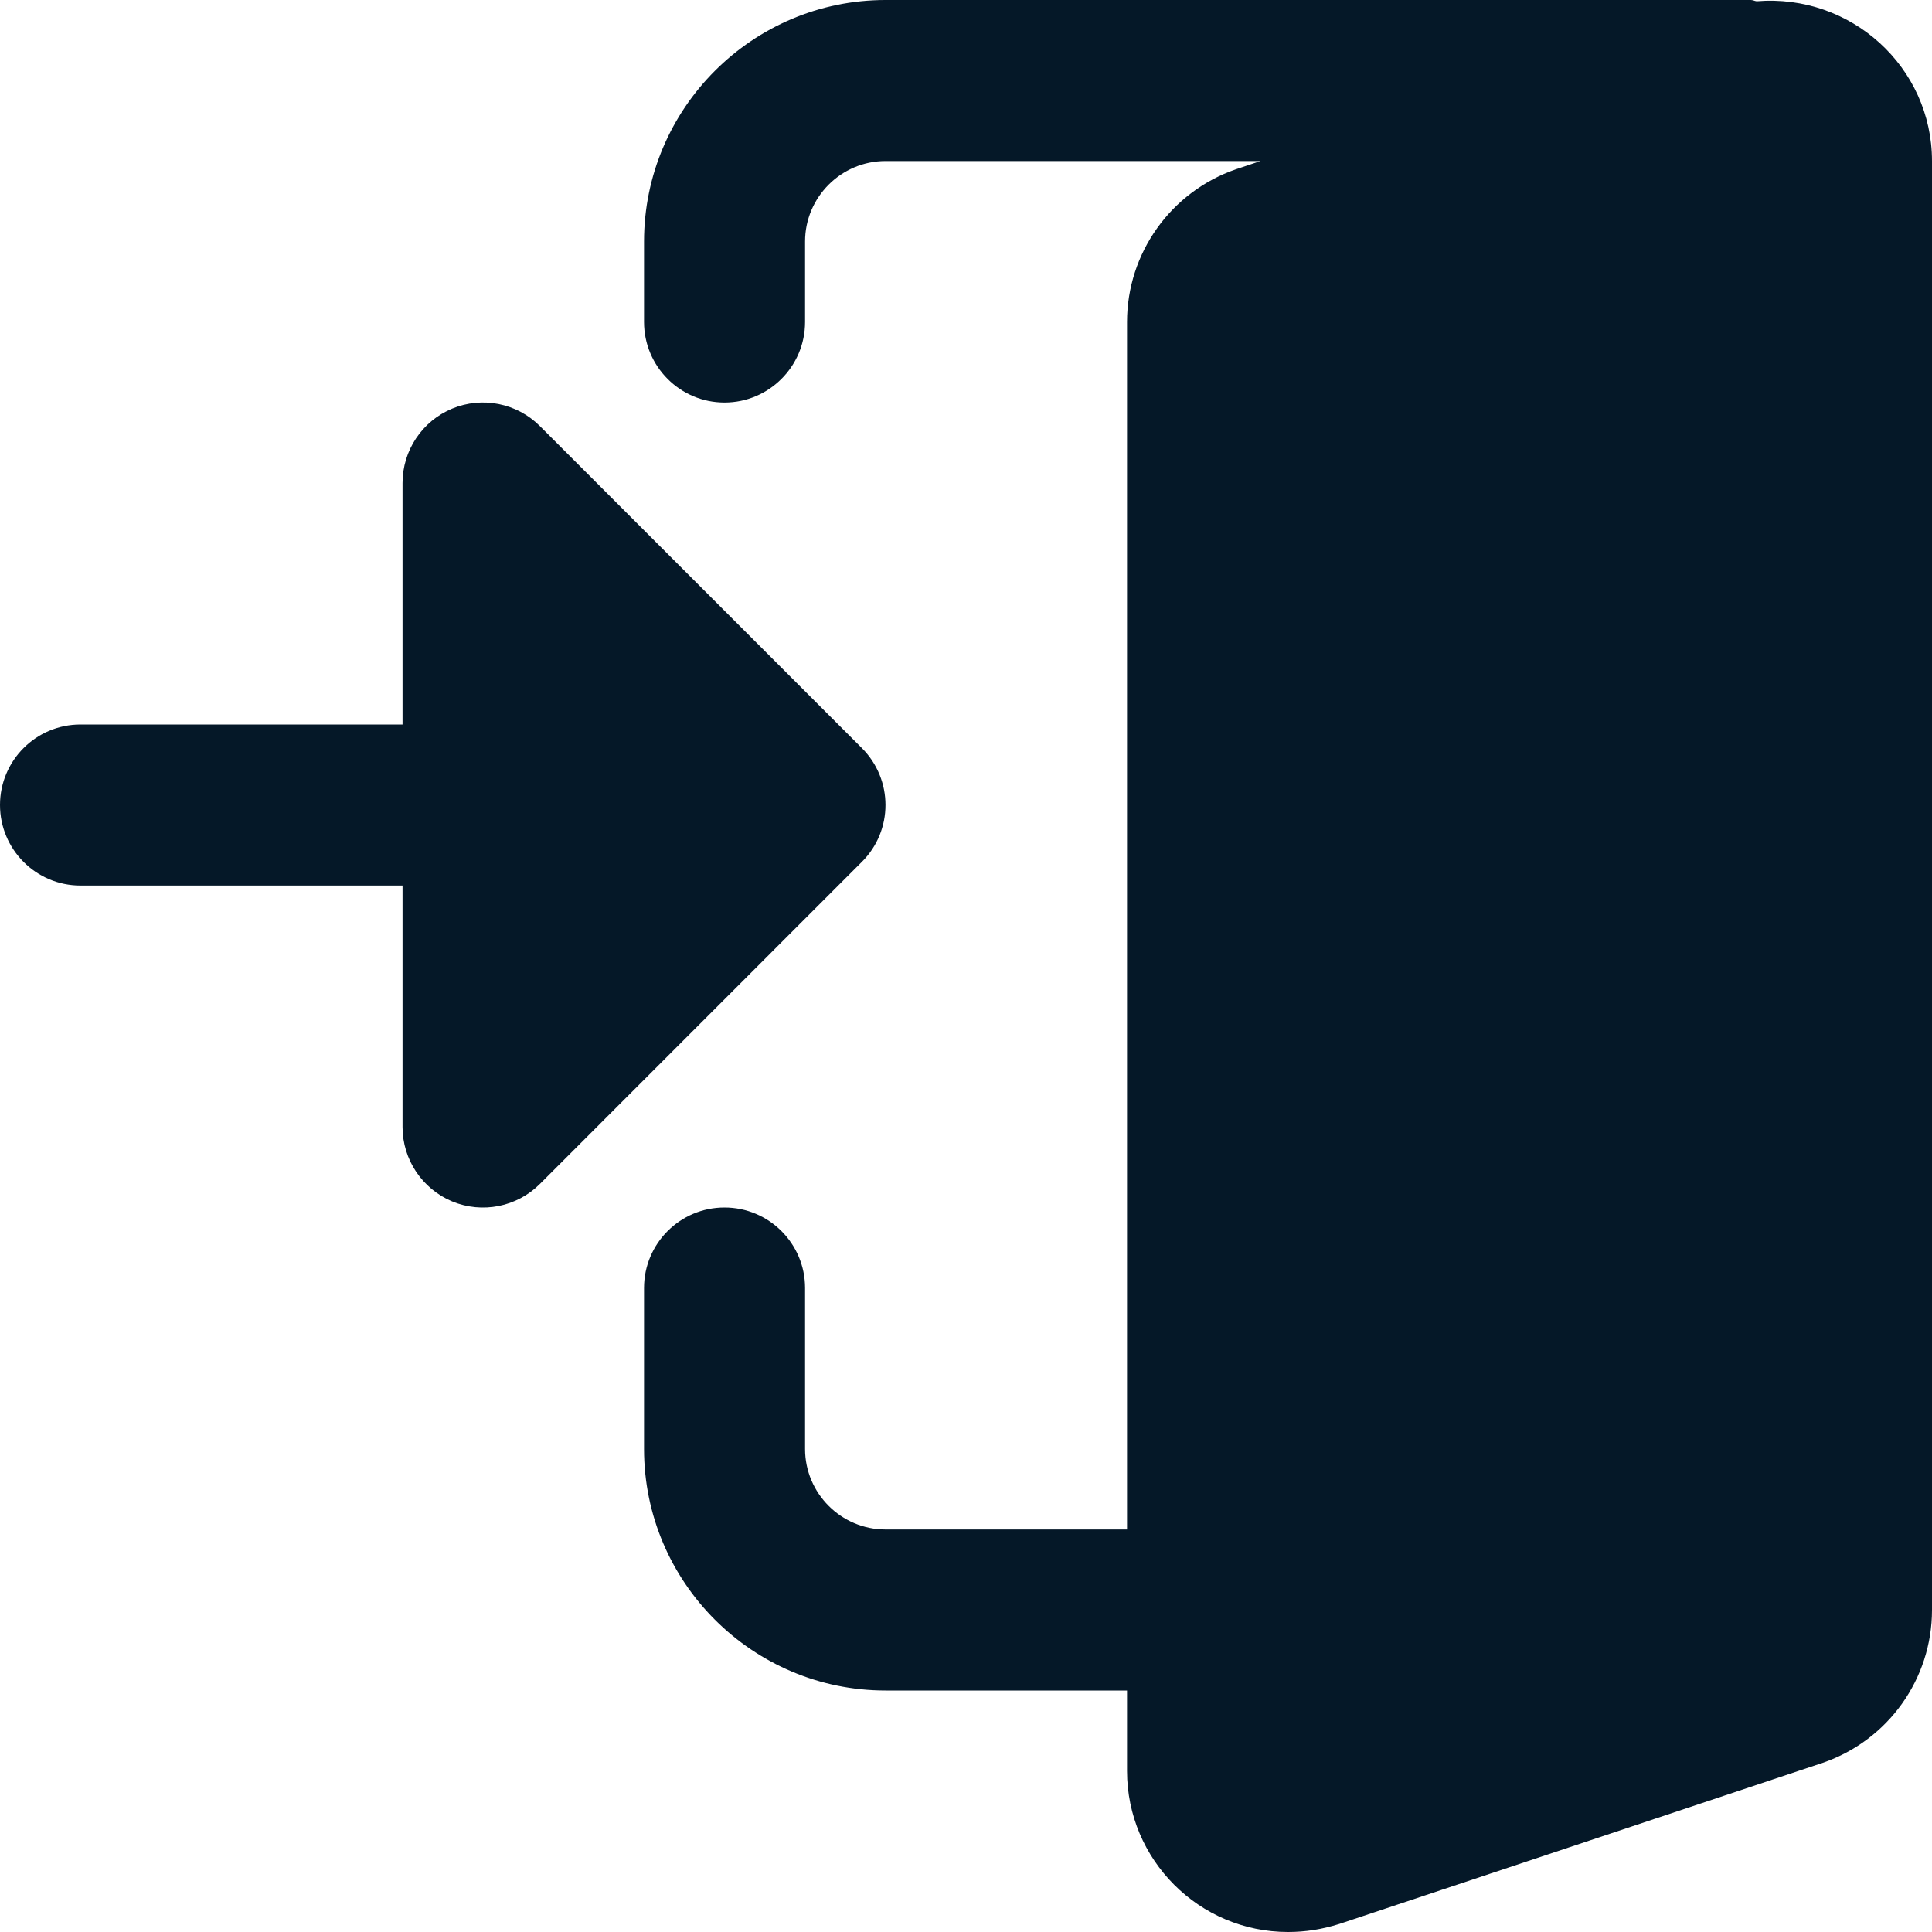 <svg width="20" height="20" viewBox="0 0 20 20" fill="none" xmlns="http://www.w3.org/2000/svg">
	<g clip-path="url(#clip0)"><path d="M18.185 0.013C18.165 0.011 18.147 0 18.125 0H9.167C7.789 0 6.667 1.122 6.667 2.5V3.333C6.667 3.793 7.04 4.167 7.5 4.167C7.96 4.167 8.334 3.793 8.334 3.333V2.5C8.334 2.041 8.708 1.667 9.167 1.667H13.049L12.795 1.752C12.12 1.985 11.667 2.621 11.667 3.333V15.833H9.167C8.708 15.833 8.334 15.459 8.334 15V13.333C8.334 12.873 7.96 12.5 7.5 12.5C7.04 12.5 6.667 12.873 6.667 13.333V15C6.667 16.378 7.789 17.5 9.167 17.5H11.667V18.333C11.667 19.253 12.414 20 13.334 20C13.512 20 13.681 19.974 13.864 19.917L18.871 18.248C19.547 18.015 20 17.379 20 16.667V1.667C20 0.695 19.163 -0.067 18.185 0.013Z" fill="#051828"/><path d="M8.922 7.744L5.589 4.411C5.351 4.173 4.993 4.101 4.681 4.23C4.37 4.359 4.167 4.663 4.167 5V7.5H0.833C0.373 7.5 0 7.873 0 8.333C0 8.793 0.373 9.167 0.833 9.167H4.167V11.667C4.167 12.003 4.37 12.307 4.681 12.437C4.993 12.566 5.351 12.494 5.589 12.256L8.922 8.922C9.248 8.597 9.248 8.07 8.922 7.744Z" fill="#051828"/></g><defs><clipPath><rect width="20" height="20" fill="white"/></clipPath></defs>
</svg>
